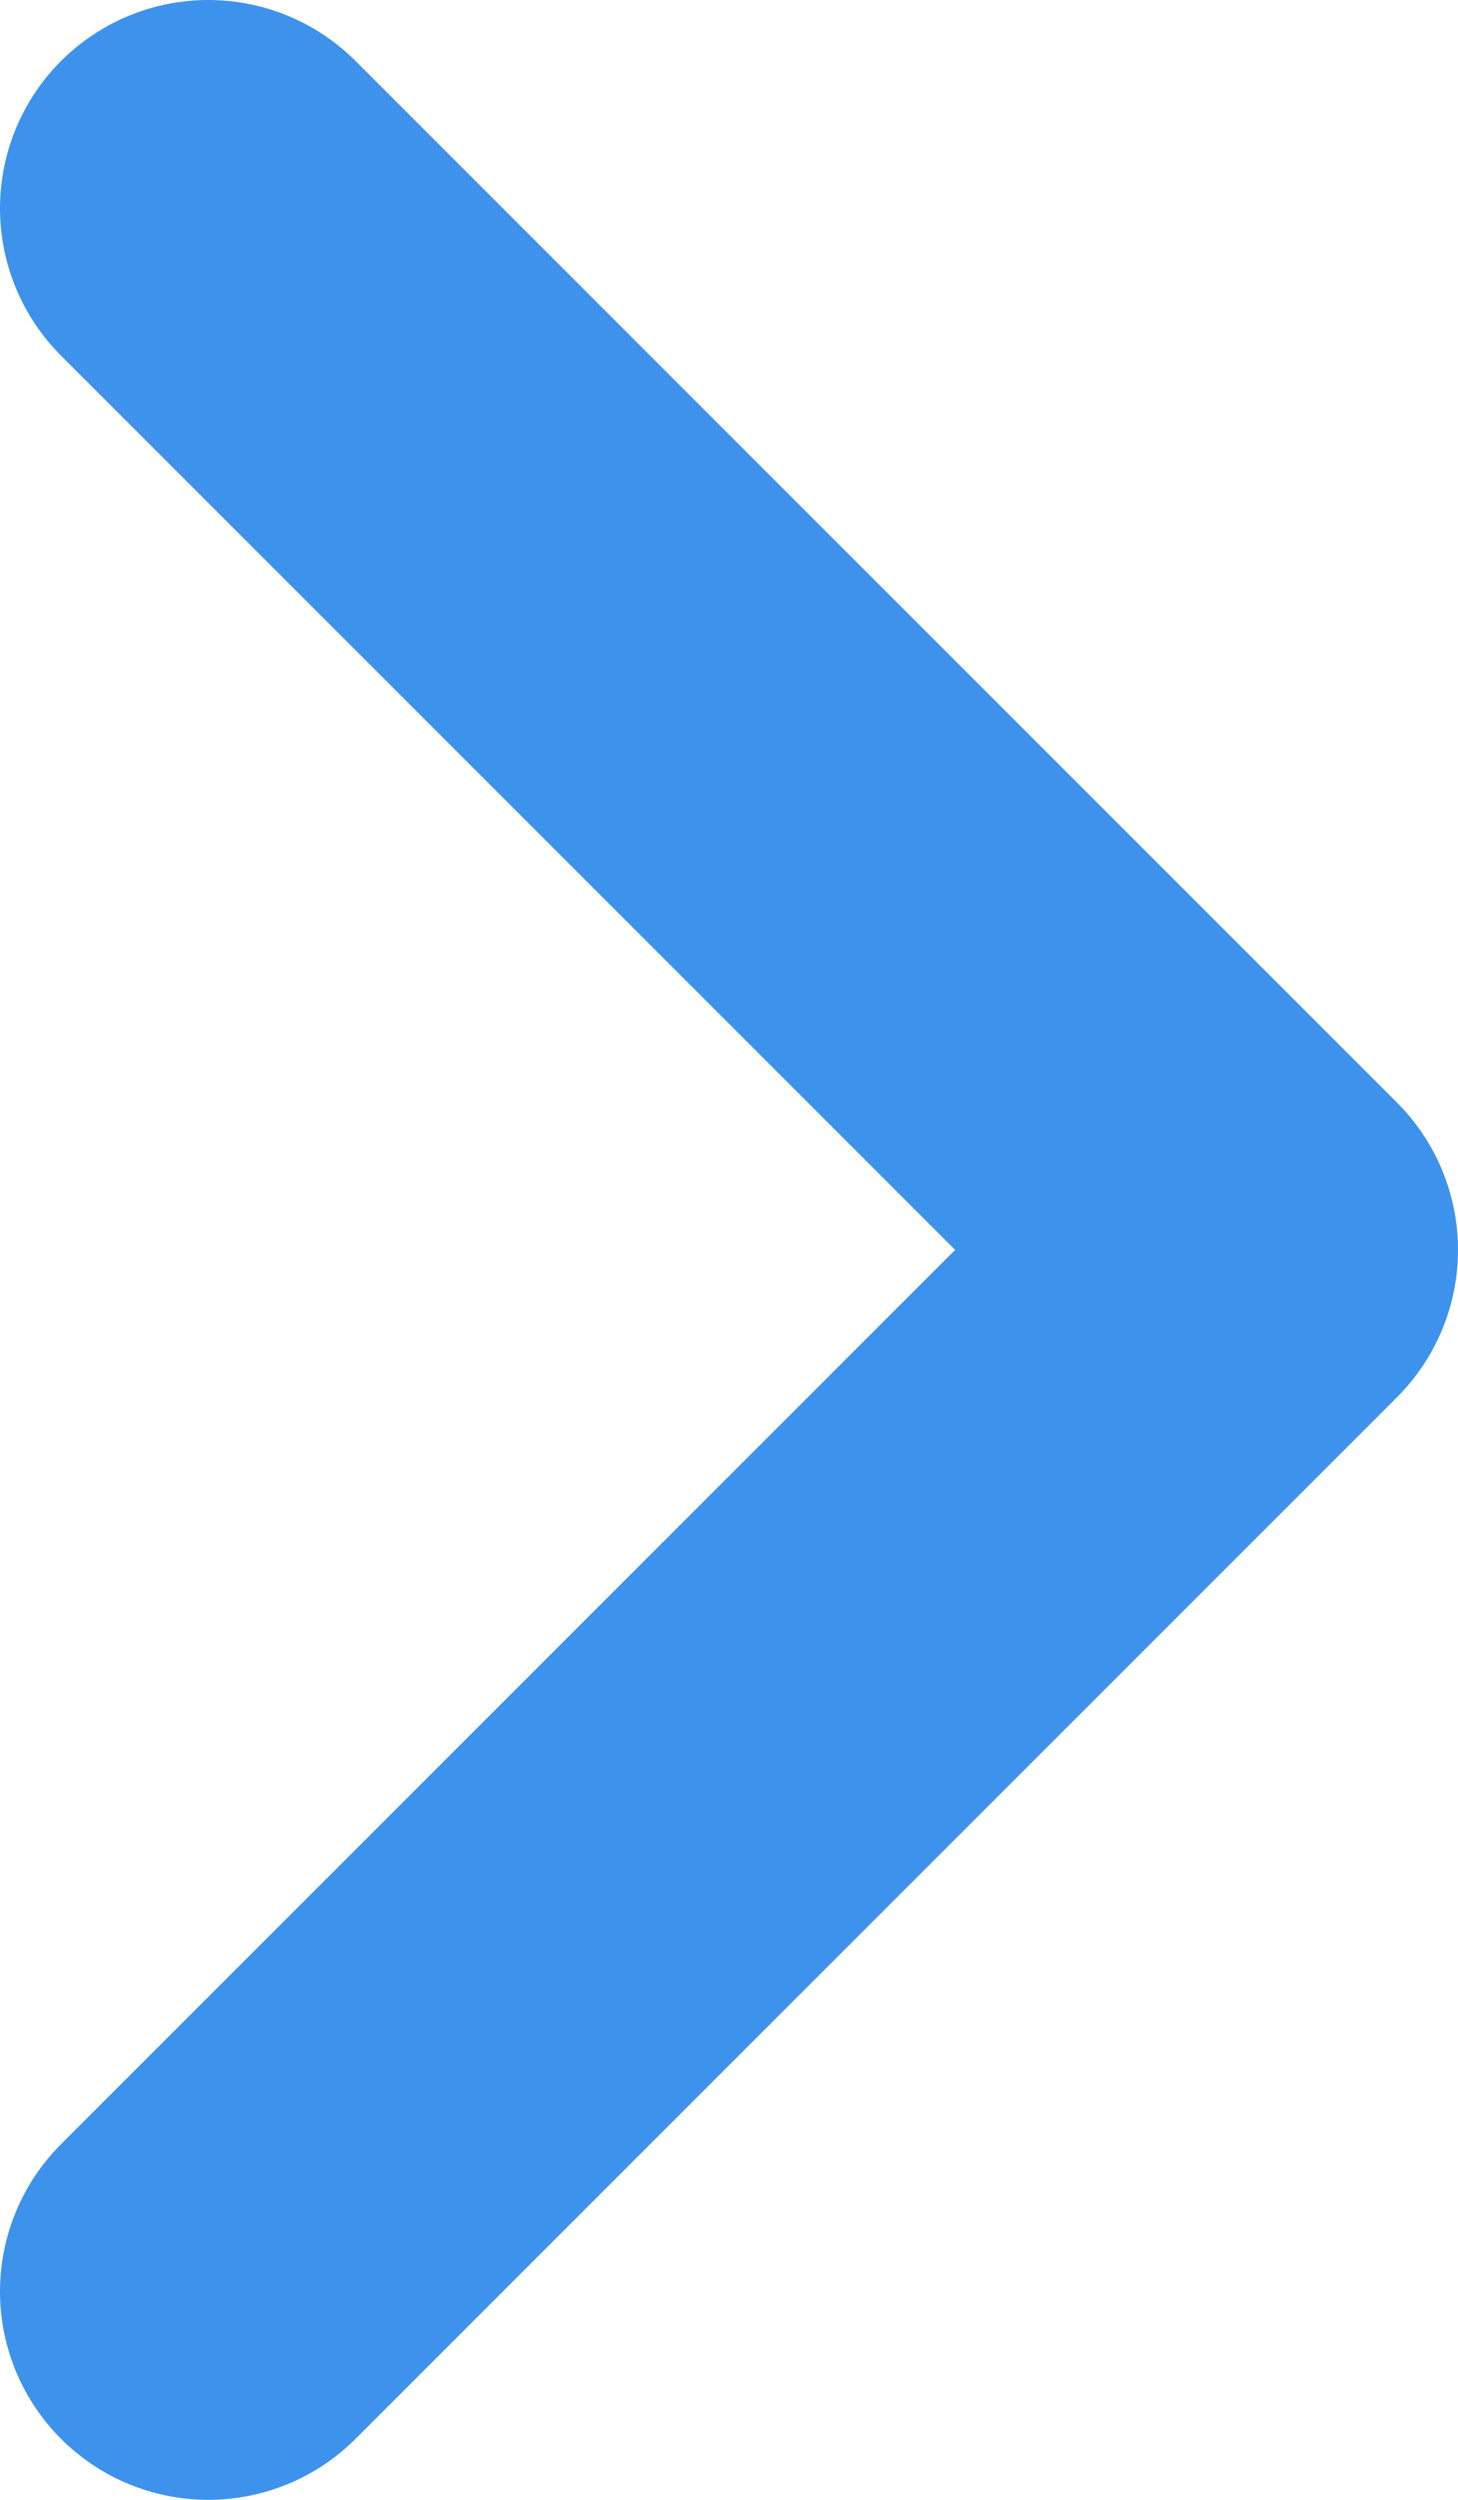 <svg width="7" height="12" viewBox="0 0 7 12" fill="none" xmlns="http://www.w3.org/2000/svg">
<path d="M1 1L6 6L1 11" stroke="#3D92EC" stroke-width="2" stroke-linecap="round" stroke-linejoin="round"/>
</svg>
